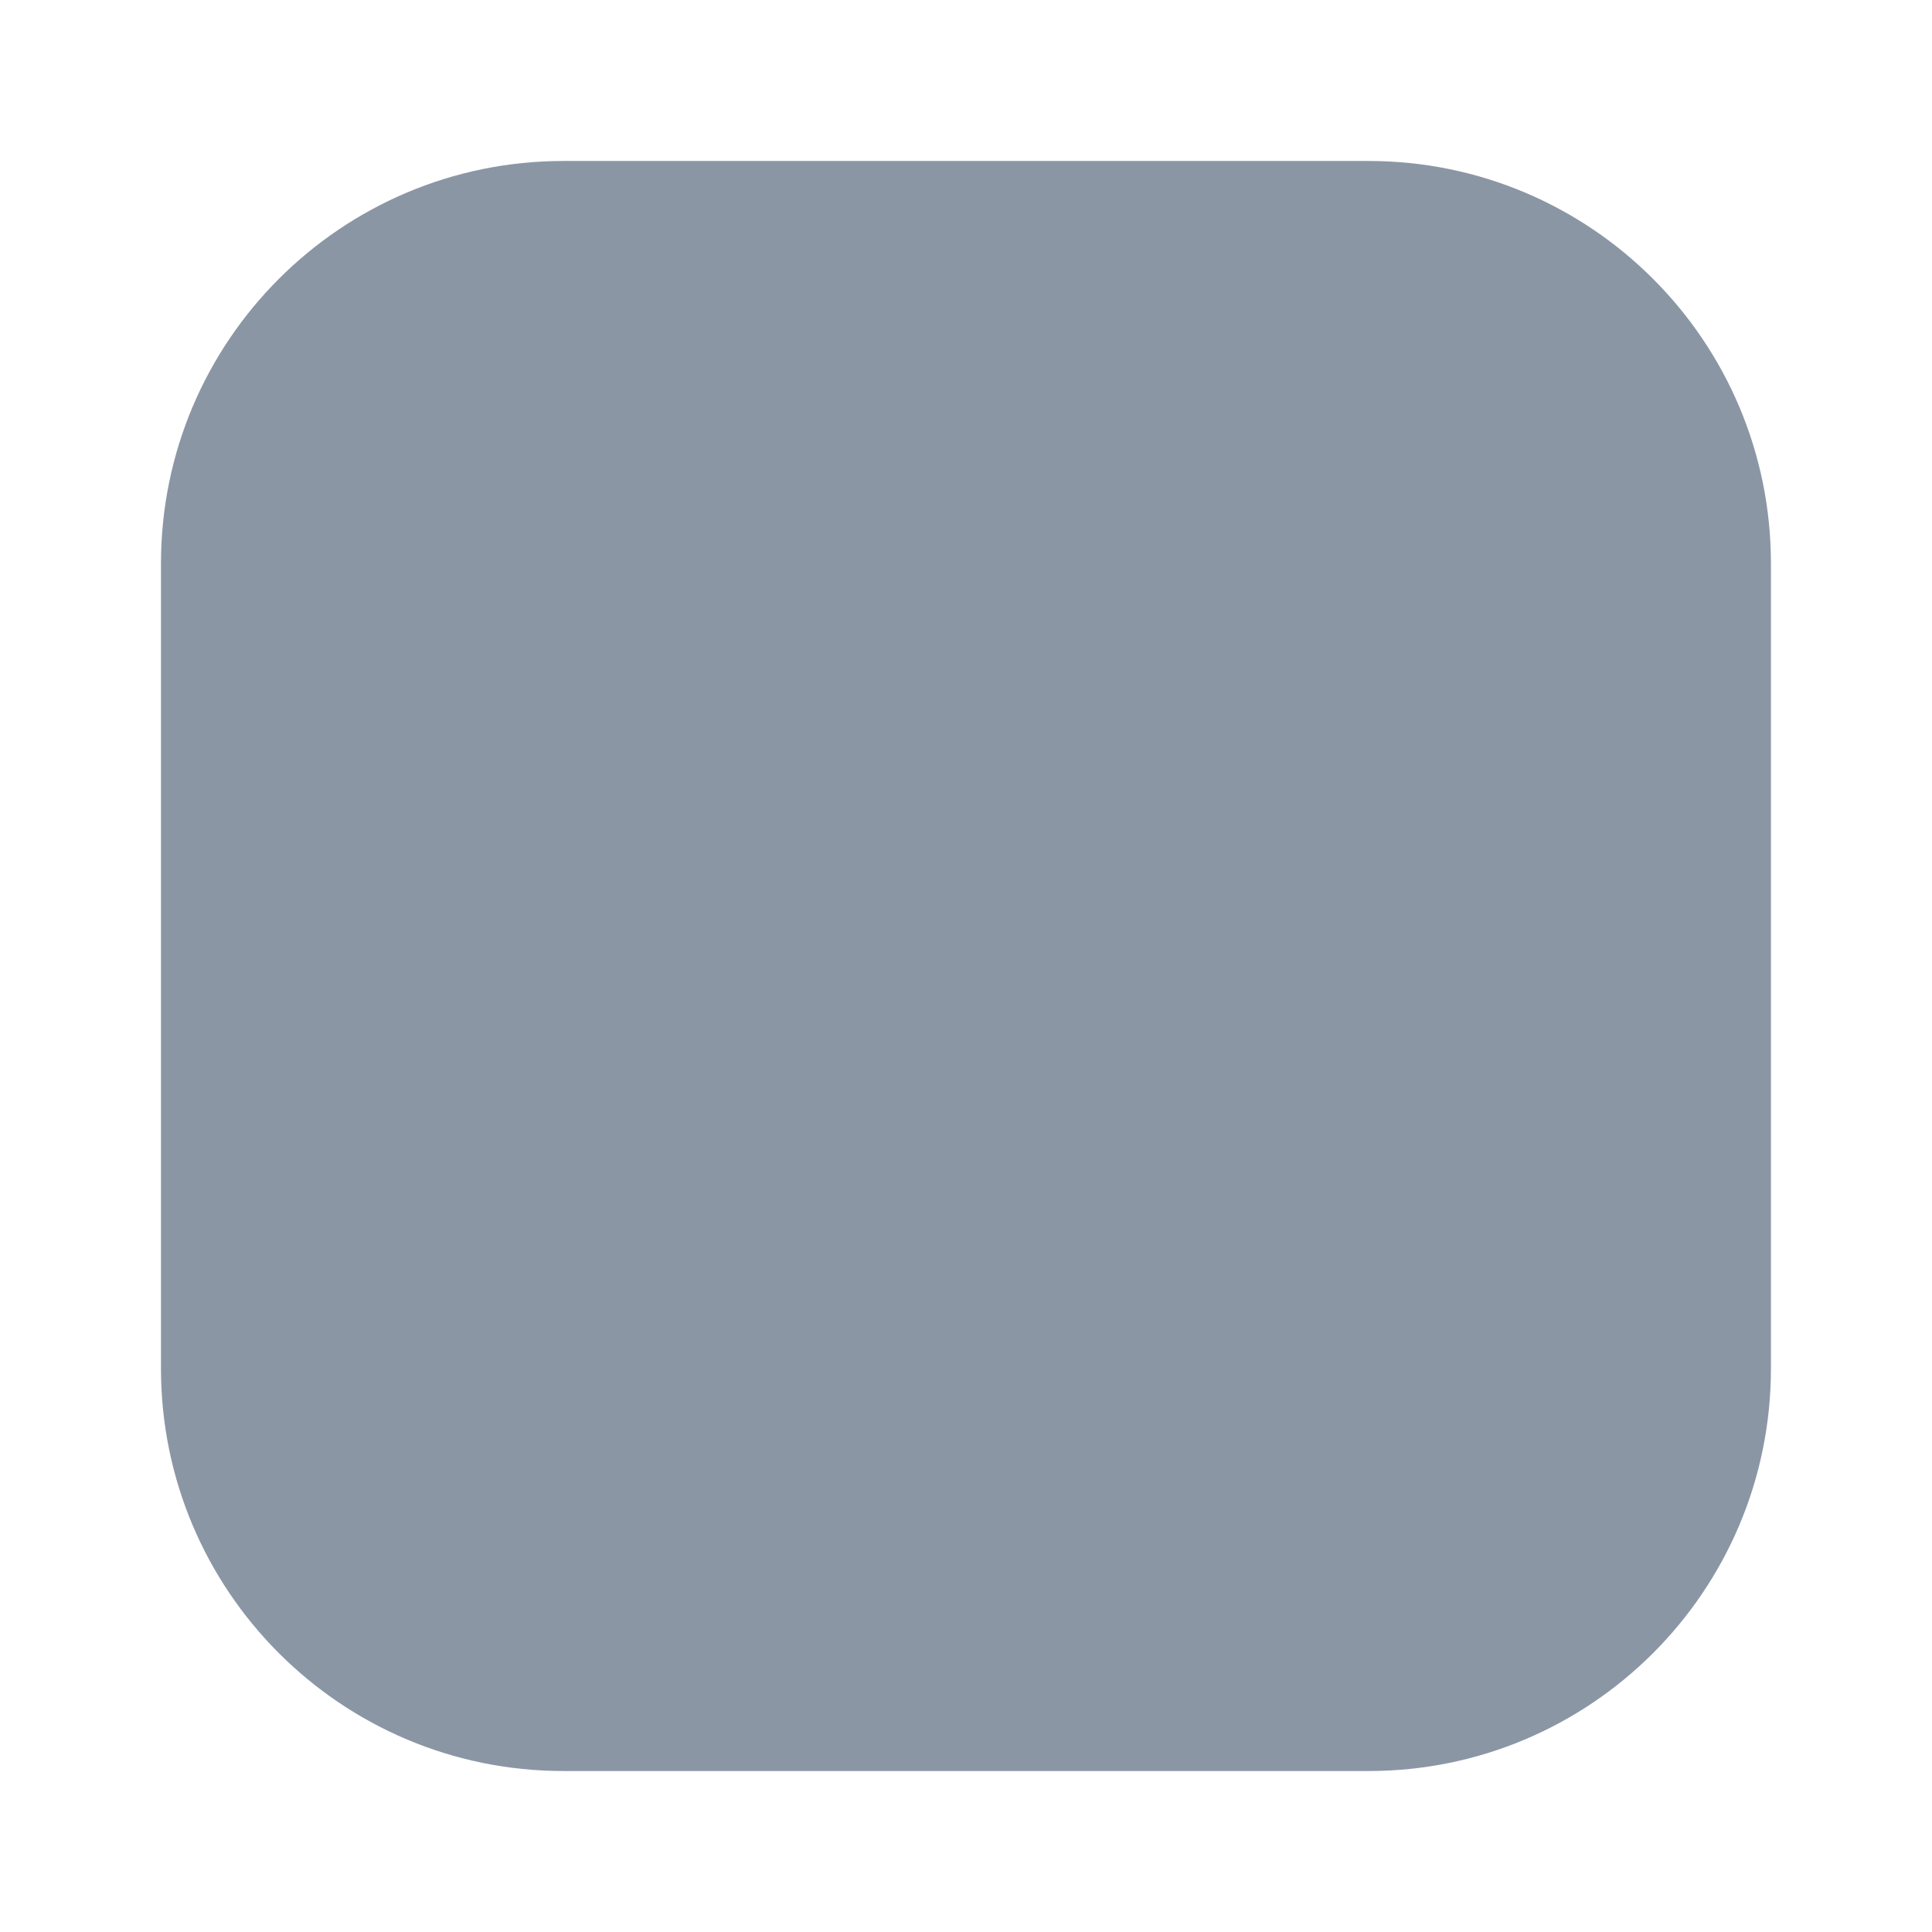 <svg width="22" height="22" viewBox="0 0 22 22" fill="none" xmlns="http://www.w3.org/2000/svg">
<path d="M1.833 6.417C1.833 3.885 3.885 1.833 6.416 1.833H15.583C18.114 1.833 20.166 3.885 20.166 6.417V15.583C20.166 18.115 18.114 20.167 15.583 20.167H6.416C3.885 20.167 1.833 18.115 1.833 15.583V6.417Z" fill="#8B96A5"/>
</svg>
